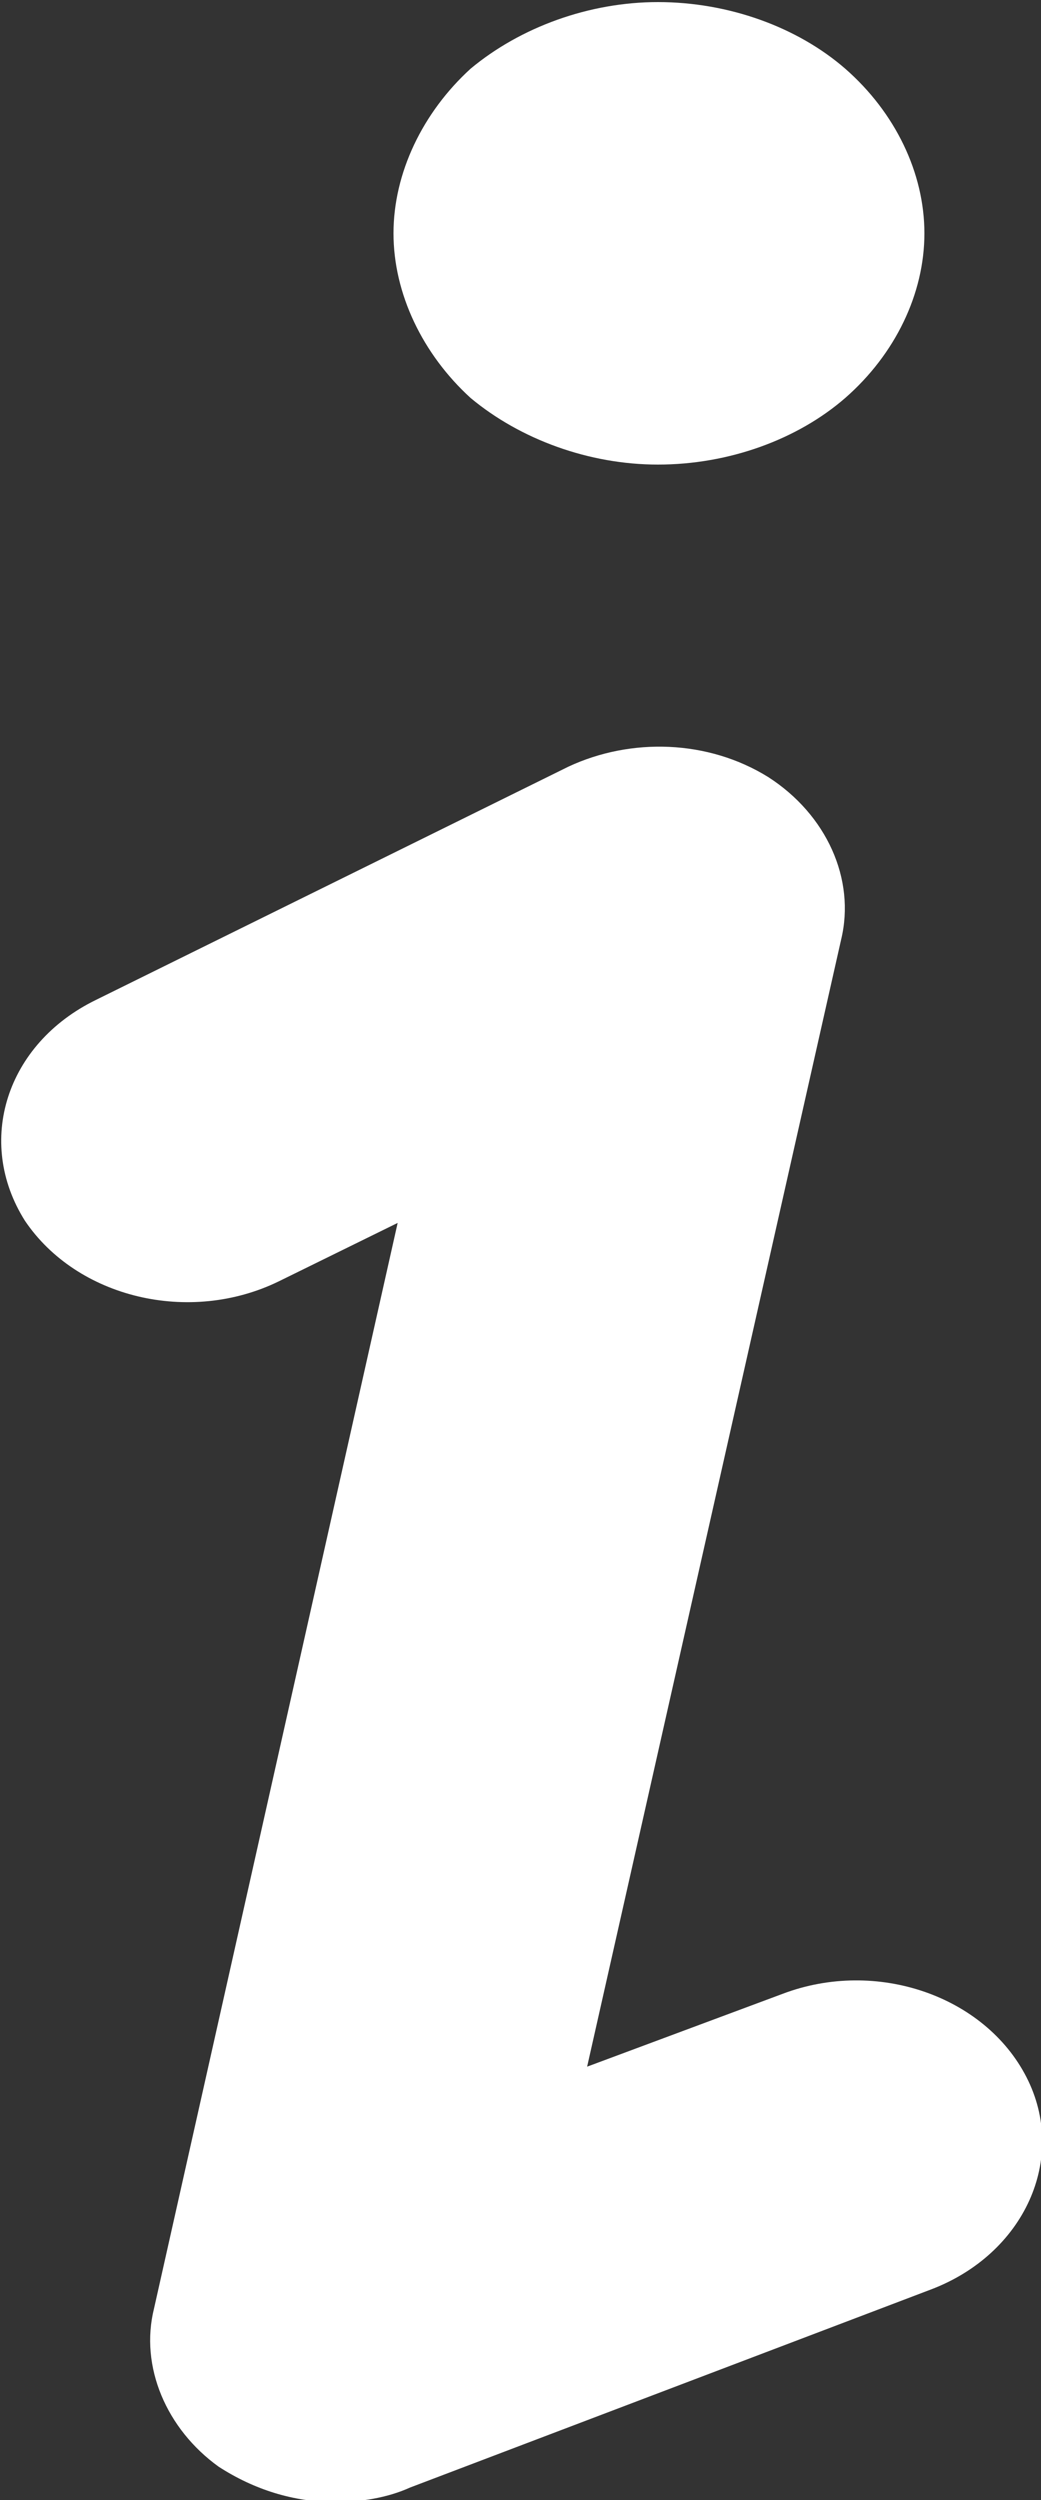 <?xml version="1.0" encoding="utf-8"?>
<svg xmlns="http://www.w3.org/2000/svg"
	xmlns:xlink="http://www.w3.org/1999/xlink"
	width="5px" height="12px" viewBox="0 0 5 12">
<rect x="0" y="0" width="5" height="12" fill="#333333" stroke="none"/>
<path fillRule="evenodd" d="M 3.76 9.57C 3.76 9.57 2.82 9.92 2.82 9.92 2.82 9.92 4.04 4.51 4.04 4.51 4.11 4.22 3.97 3.91 3.69 3.73 3.4 3.55 3.03 3.54 2.73 3.68 2.73 3.68 0.46 4.8 0.46 4.8 0.03 5.01-0.12 5.48 0.12 5.86 0.37 6.23 0.91 6.36 1.34 6.15 1.34 6.15 1.91 5.87 1.91 5.87 1.91 5.87 0.74 11.08 0.74 11.08 0.67 11.36 0.8 11.66 1.05 11.84 1.22 11.95 1.41 12.01 1.61 12.01 1.73 12.01 1.86 11.99 1.97 11.94 1.97 11.94 4.47 10.99 4.47 10.99 4.92 10.82 5.13 10.36 4.93 9.97 4.73 9.58 4.21 9.4 3.76 9.57 3.76 9.57 3.76 9.57 3.76 9.57ZM 3.16 2.23C 3.5 2.23 3.83 2.11 4.06 1.91 4.3 1.7 4.44 1.41 4.44 1.12 4.44 0.83 4.3 0.54 4.06 0.33 3.83 0.13 3.5 0.01 3.16 0.01 2.83 0.01 2.5 0.13 2.26 0.33 2.03 0.54 1.89 0.83 1.89 1.12 1.89 1.41 2.03 1.7 2.26 1.91 2.5 2.11 2.83 2.23 3.16 2.23Z" fill="rgb(255,255,255)"/></svg>